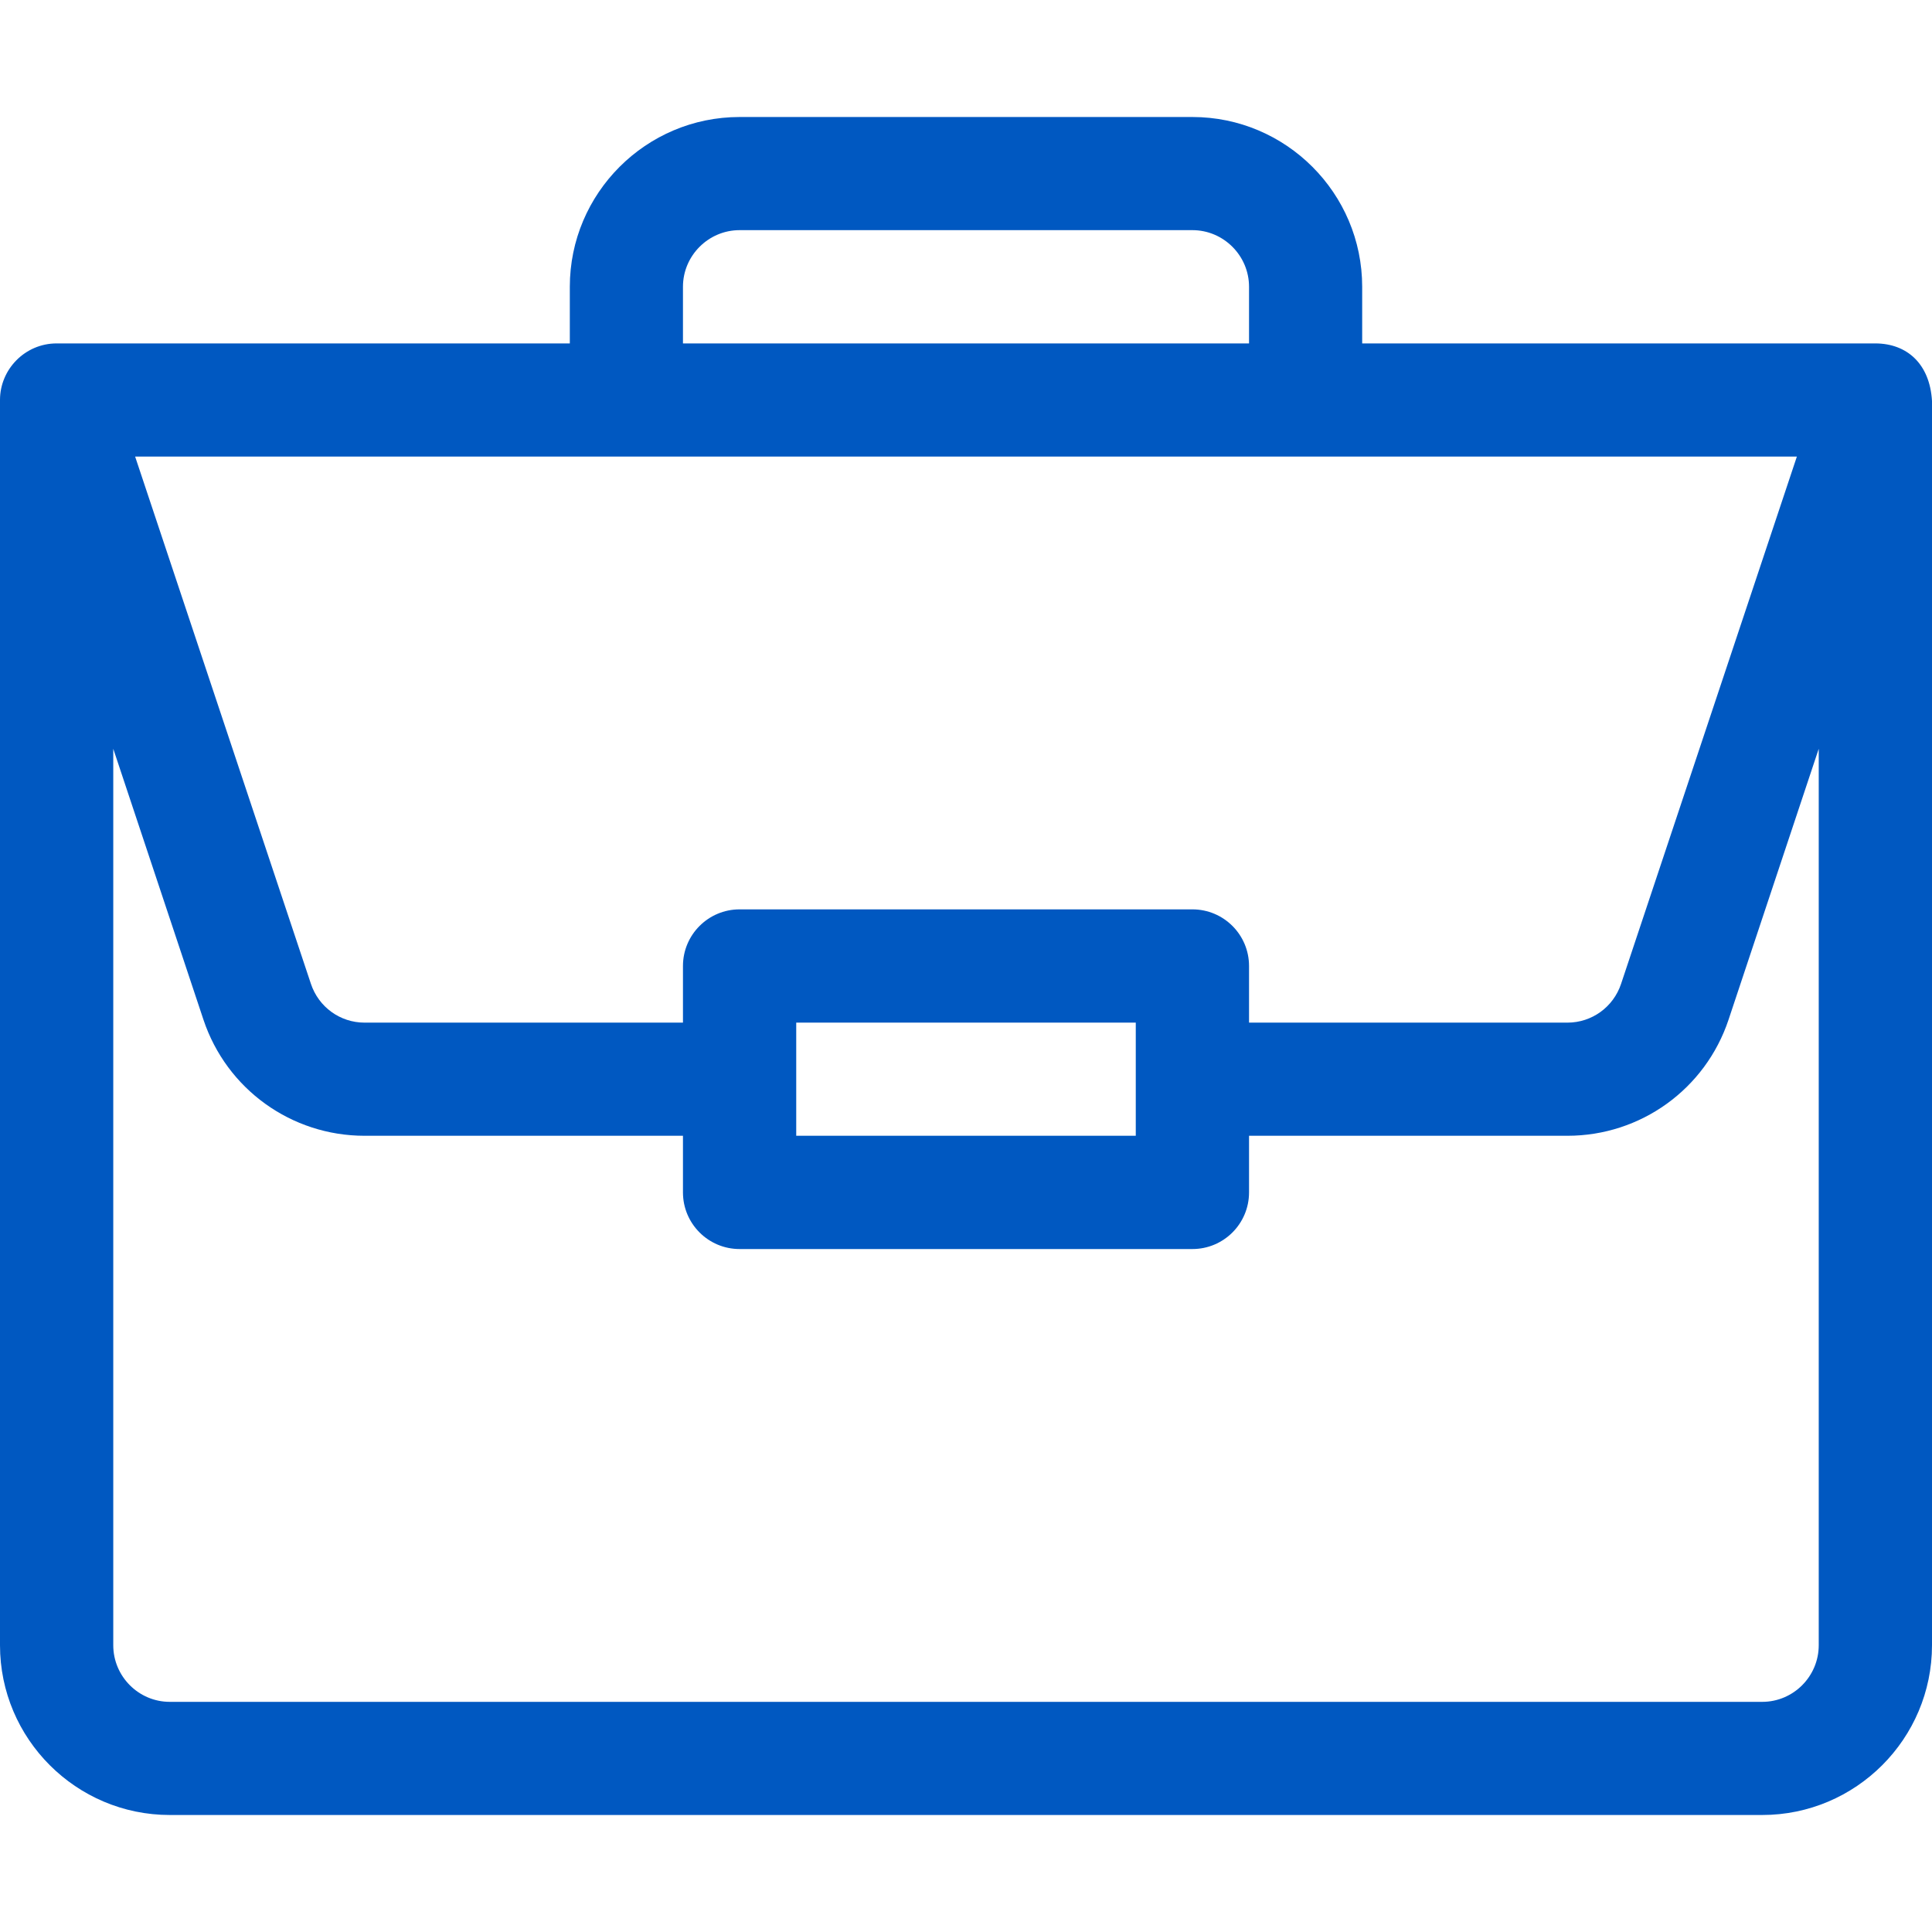 <svg width="16" height="16" viewBox="0 0 16 16" fill="none" xmlns="http://www.w3.org/2000/svg">
<g id="002-portfolio" clip-path="url(#clip0_344_7732)">
<path id="Vector" d="M15.534 2.844C15.533 2.844 15.532 2.844 15.531 2.844H11.281V2.375C11.281 1.6 10.65 0.969 9.875 0.969H6.125C5.35 0.969 4.719 1.6 4.719 2.375V2.844H0.469C0.208 2.844 0 3.058 0 3.312V13.625C0 14.4 0.631 15.031 1.406 15.031H14.594C15.369 15.031 16 14.4 16 13.625V3.322C16 3.322 16 3.321 16 3.321C15.982 3.013 15.793 2.846 15.534 2.844ZM5.656 2.375C5.656 2.117 5.867 1.906 6.125 1.906H9.875C10.133 1.906 10.344 2.117 10.344 2.375V2.844H5.656V2.375ZM14.881 3.781L13.425 8.148C13.361 8.34 13.183 8.469 12.981 8.469H10.344V8C10.344 7.741 10.134 7.531 9.875 7.531H6.125C5.866 7.531 5.656 7.741 5.656 8V8.469H3.019C2.817 8.469 2.639 8.34 2.575 8.148L1.119 3.781H14.881ZM9.406 8.469V9.406H6.594V8.469H9.406ZM15.062 13.625C15.062 13.883 14.852 14.094 14.594 14.094H1.406C1.148 14.094 0.938 13.883 0.938 13.625V6.201L1.685 8.445C1.877 9.02 2.413 9.406 3.019 9.406H5.656V9.875C5.656 10.134 5.866 10.344 6.125 10.344H9.875C10.134 10.344 10.344 10.134 10.344 9.875V9.406H12.981C13.587 9.406 14.123 9.02 14.315 8.445L15.062 6.201V13.625Z" fill="#0058C1"/>
</g>
<defs>
<clipPath id="clip0_344_7732">
<rect width="16" height="16" fill="white"/>
</clipPath>
</defs>
</svg>
